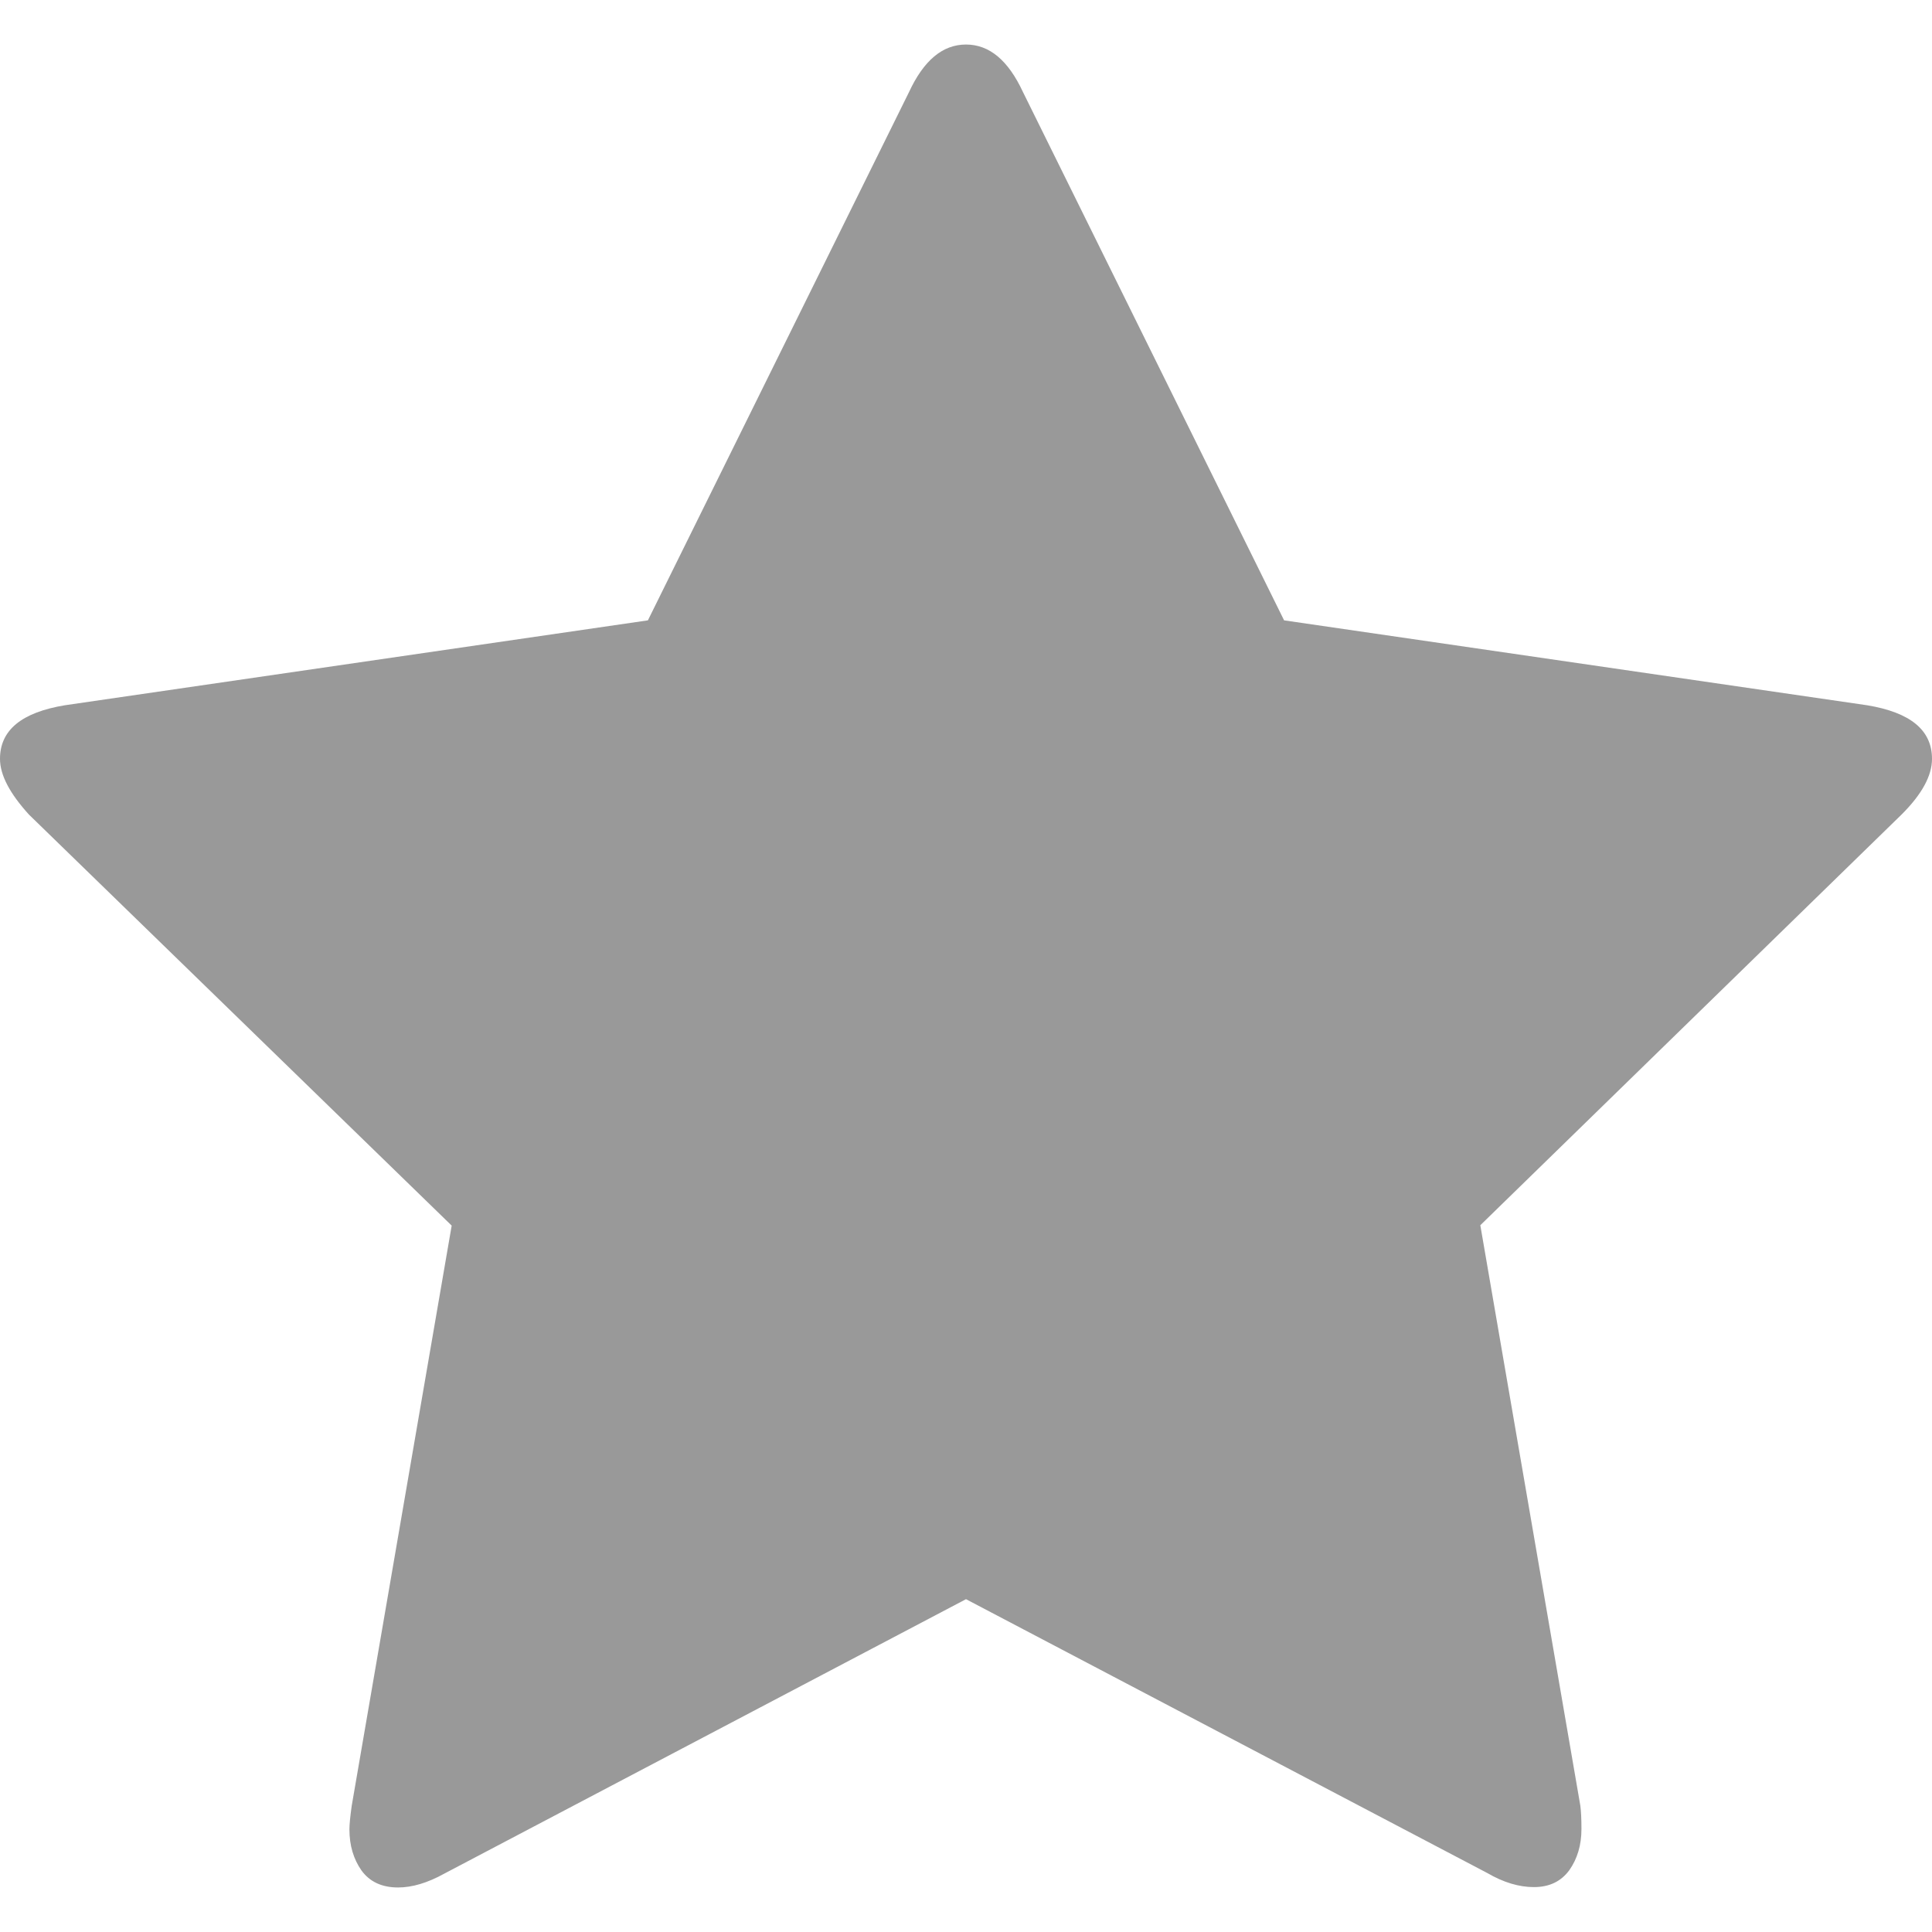 <?xml version="1.0" encoding="utf-8"?>
<!-- Generator: Adobe Illustrator 21.1.0, SVG Export Plug-In . SVG Version: 6.00 Build 0)  -->
<!DOCTYPE svg PUBLIC "-//W3C//DTD SVG 1.1//EN" "http://www.w3.org/Graphics/SVG/1.1/DTD/svg11.dtd">
<svg version="1.1" id="Capa_1" xmlns="http://www.w3.org/2000/svg" xmlns:xlink="http://www.w3.org/1999/xlink" x="0px" y="0px"
	 width="512px" height="512px" viewBox="0 0 512 512" style="enable-background:new 0 0 512 512;" xml:space="preserve">
<style type="text/css">
	.st0{fill:#999999;}
</style>
<g>
	<path class="st0" d="M512,201.1c0-7.6-5.7-12.3-17.2-14.2l-154.5-22.5l-69.2-140c-3.9-8.4-8.9-12.6-15.1-12.6
		c-6.2,0-11.2,4.2-15.1,12.6l-69.2,140L17.2,186.9C5.7,188.8,0,193.5,0,201.1c0,4.3,2.6,9.2,7.7,14.8l112,108.9L93.2,478.6
		c-0.4,2.9-0.6,4.9-0.6,6.2c0,4.3,1.1,7.9,3.2,10.9c2.2,3,5.4,4.5,9.7,4.5c3.7,0,7.8-1.2,12.3-3.7L256,423.8l138.2,72.6
		c4.3,2.5,8.4,3.7,12.3,3.7c4.1,0,7.2-1.5,9.4-4.5c2.1-3,3.2-6.6,3.2-10.9c0-2.7-0.1-4.7-0.3-6.2l-26.5-153.8L504,215.8
		C509.3,210.5,512,205.6,512,201.1z"/>
</g>
</svg>
